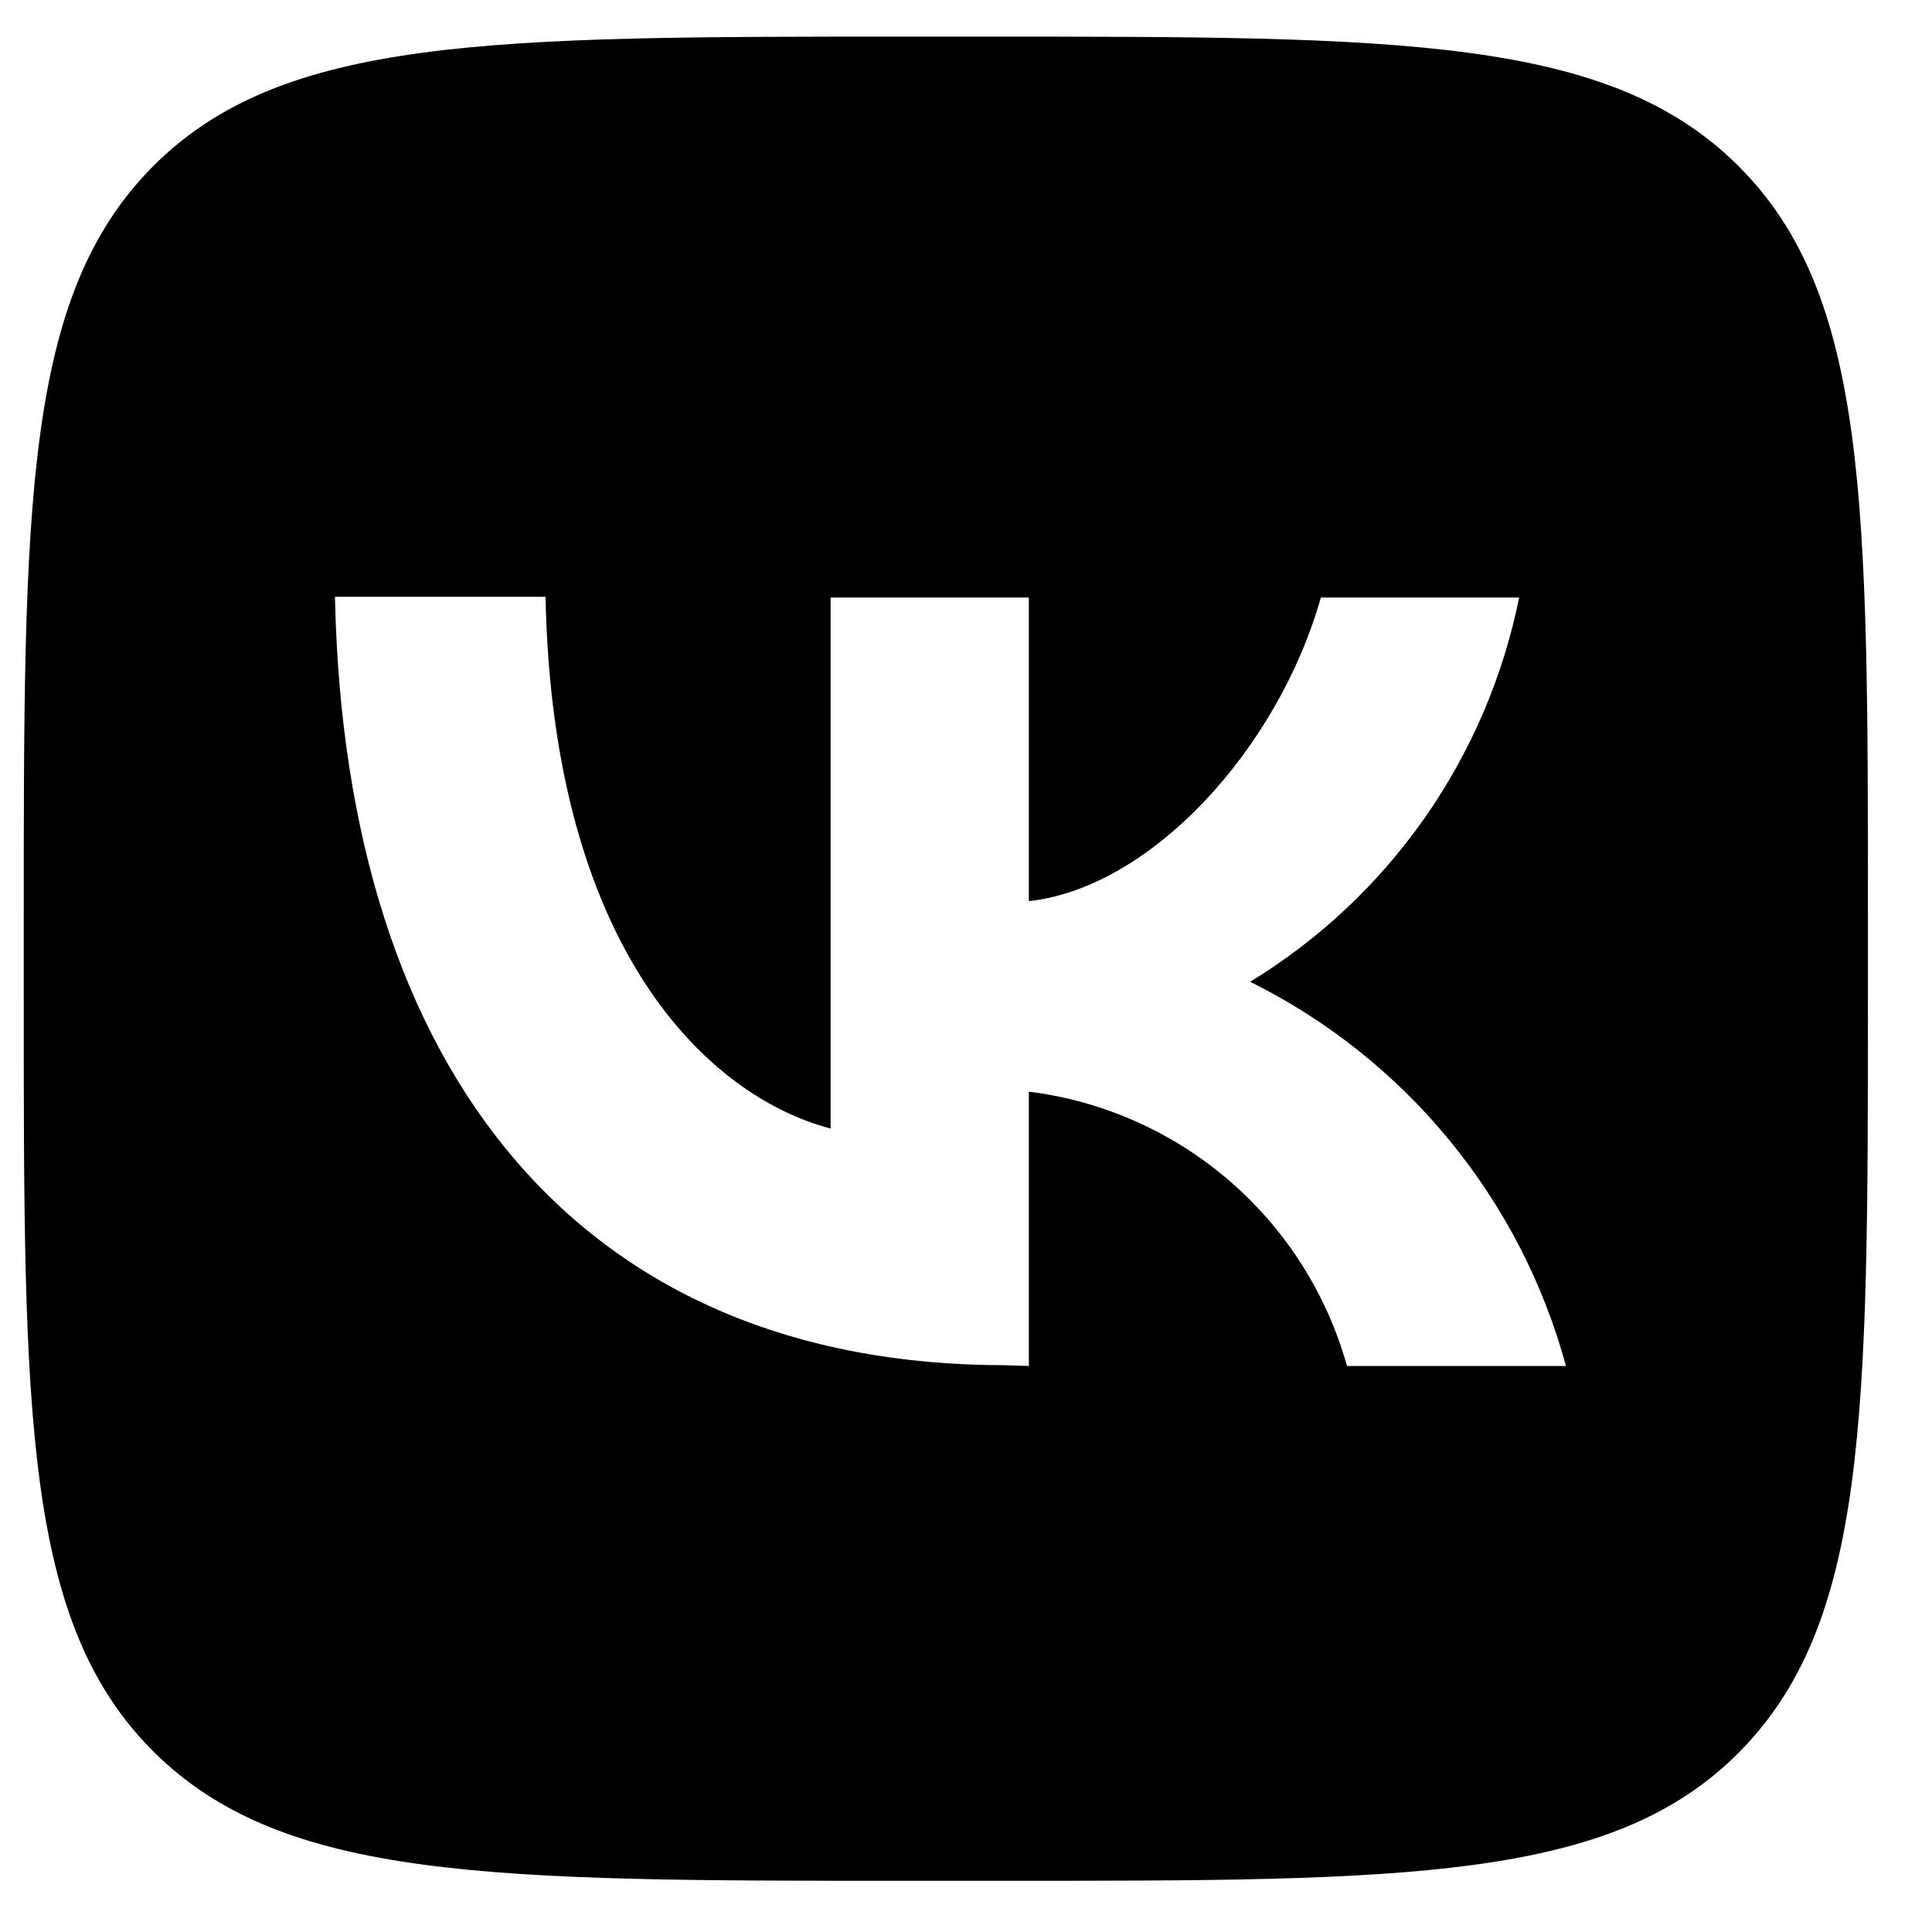 <svg width="24" height="24" viewBox="0 0 24 24" xmlns="http://www.w3.org/2000/svg">
<path fill-rule="evenodd" clip-rule="evenodd" d="M1.904 2.063C0.295 3.677 0.295 6.268 0.295 11.432V12.387V12.432C0.295 17.566 0.295 20.152 1.904 21.756C3.517 23.364 6.109 23.364 11.273 23.364H12.227C12.302 23.364 12.376 23.364 12.45 23.364C17.466 23.364 20.011 23.365 21.596 21.775C23.204 20.162 23.204 17.57 23.204 12.387V11.432V11.387C23.205 6.253 23.205 3.667 21.596 2.063C19.983 0.455 17.391 0.455 12.227 0.455H11.273H11.227C6.093 0.455 3.508 0.455 1.904 2.063ZM4.161 7.414C4.286 13.38 7.264 16.959 12.485 16.959L12.781 16.969V13.561C13.702 13.676 14.569 14.061 15.272 14.668C15.975 15.274 16.483 16.075 16.733 16.969H19.453C19.174 15.941 18.679 14.985 18.003 14.162C17.327 13.339 16.484 12.669 15.53 12.196C16.386 11.674 17.124 10.98 17.699 10.159C18.274 9.337 18.673 8.406 18.871 7.423H16.408C15.874 9.313 14.289 11.031 12.781 11.194V7.423H10.318V14.019C8.791 13.618 6.863 11.786 6.777 7.414H4.161Z"/>
</svg>

